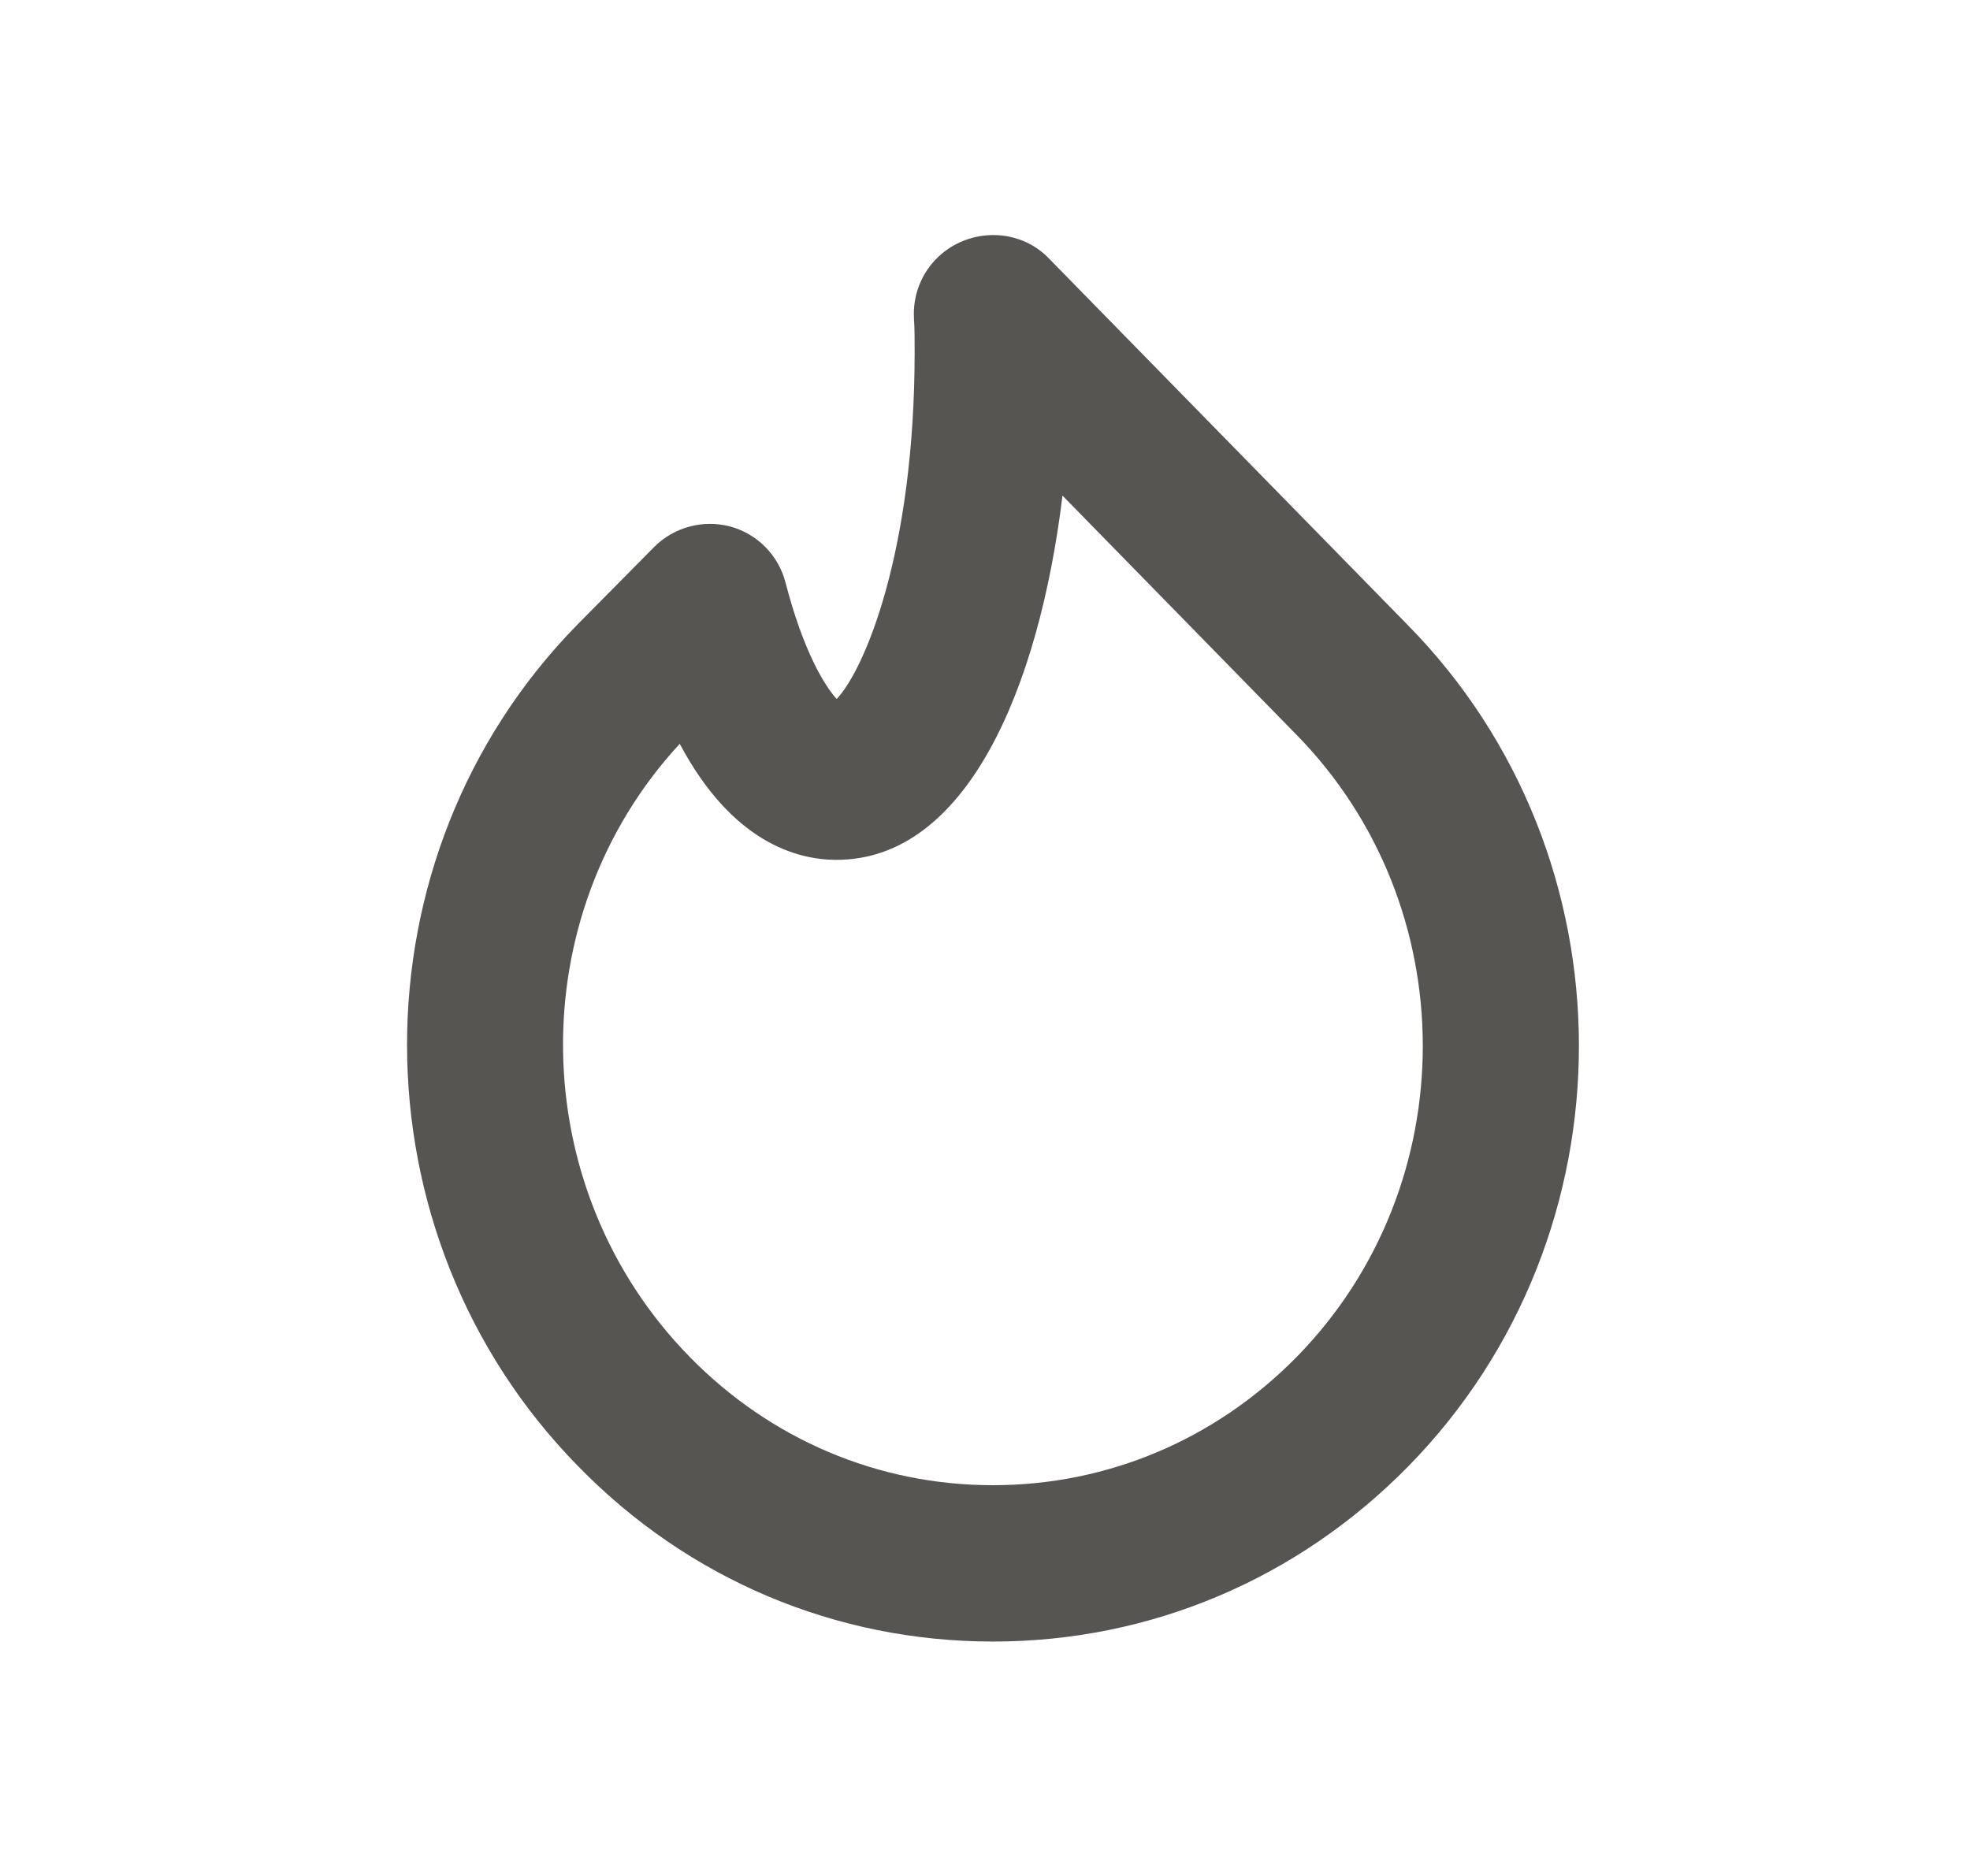 <svg width="21" height="20" viewBox="0 0 21 20" fill="none" xmlns="http://www.w3.org/2000/svg">
<path fill-rule="evenodd" clip-rule="evenodd" d="M7.246 7.93C5.552 9.762 5.588 12.667 7.353 14.467C8.215 15.347 9.36 15.833 10.58 15.834H10.584C11.807 15.834 12.956 15.348 13.822 14.467C15.618 12.635 15.615 9.656 13.814 7.827L11.326 5.284C11.074 7.352 10.298 9.167 8.917 9.167C8.493 9.167 7.803 8.979 7.246 7.93ZM10.584 17.501H10.578C8.907 17.499 7.338 16.837 6.163 15.632C3.734 13.157 3.731 9.13 6.155 6.659L6.974 5.831C7.186 5.619 7.493 5.537 7.784 5.613C8.073 5.692 8.298 5.919 8.373 6.209C8.565 6.95 8.793 7.314 8.919 7.452C9.215 7.141 9.75 5.882 9.75 3.751C9.75 3.628 9.75 3.512 9.743 3.397C9.728 3.151 9.822 2.91 10 2.74C10.331 2.426 10.861 2.426 11.178 2.752L15.003 6.66C17.437 9.13 17.441 13.157 15.012 15.633C13.829 16.838 12.258 17.501 10.584 17.501Z" fill="#575552"/>
<mask id="mask0" mask-type="alpha" maskUnits="userSpaceOnUse" x="4" y="2" width="13" height="16">
<path fill-rule="evenodd" clip-rule="evenodd" d="M7.246 7.93C5.552 9.762 5.588 12.667 7.353 14.467C8.215 15.347 9.36 15.833 10.58 15.834H10.584C11.807 15.834 12.956 15.348 13.822 14.467C15.618 12.635 15.615 9.656 13.814 7.827L11.326 5.284C11.074 7.352 10.298 9.167 8.917 9.167C8.493 9.167 7.803 8.979 7.246 7.93ZM10.584 17.501H10.578C8.907 17.499 7.338 16.837 6.163 15.632C3.734 13.157 3.731 9.13 6.155 6.659L6.974 5.831C7.186 5.619 7.493 5.537 7.784 5.613C8.073 5.692 8.298 5.919 8.373 6.209C8.565 6.95 8.793 7.314 8.919 7.452C9.215 7.141 9.75 5.882 9.75 3.751C9.75 3.628 9.75 3.512 9.743 3.397C9.728 3.151 9.822 2.91 10 2.74C10.331 2.426 10.861 2.426 11.178 2.752L15.003 6.66C17.437 9.13 17.441 13.157 15.012 15.633C13.829 16.838 12.258 17.501 10.584 17.501Z" fill="white"/>
</mask>
<g mask="url(#mask0)">
</g>
</svg>
